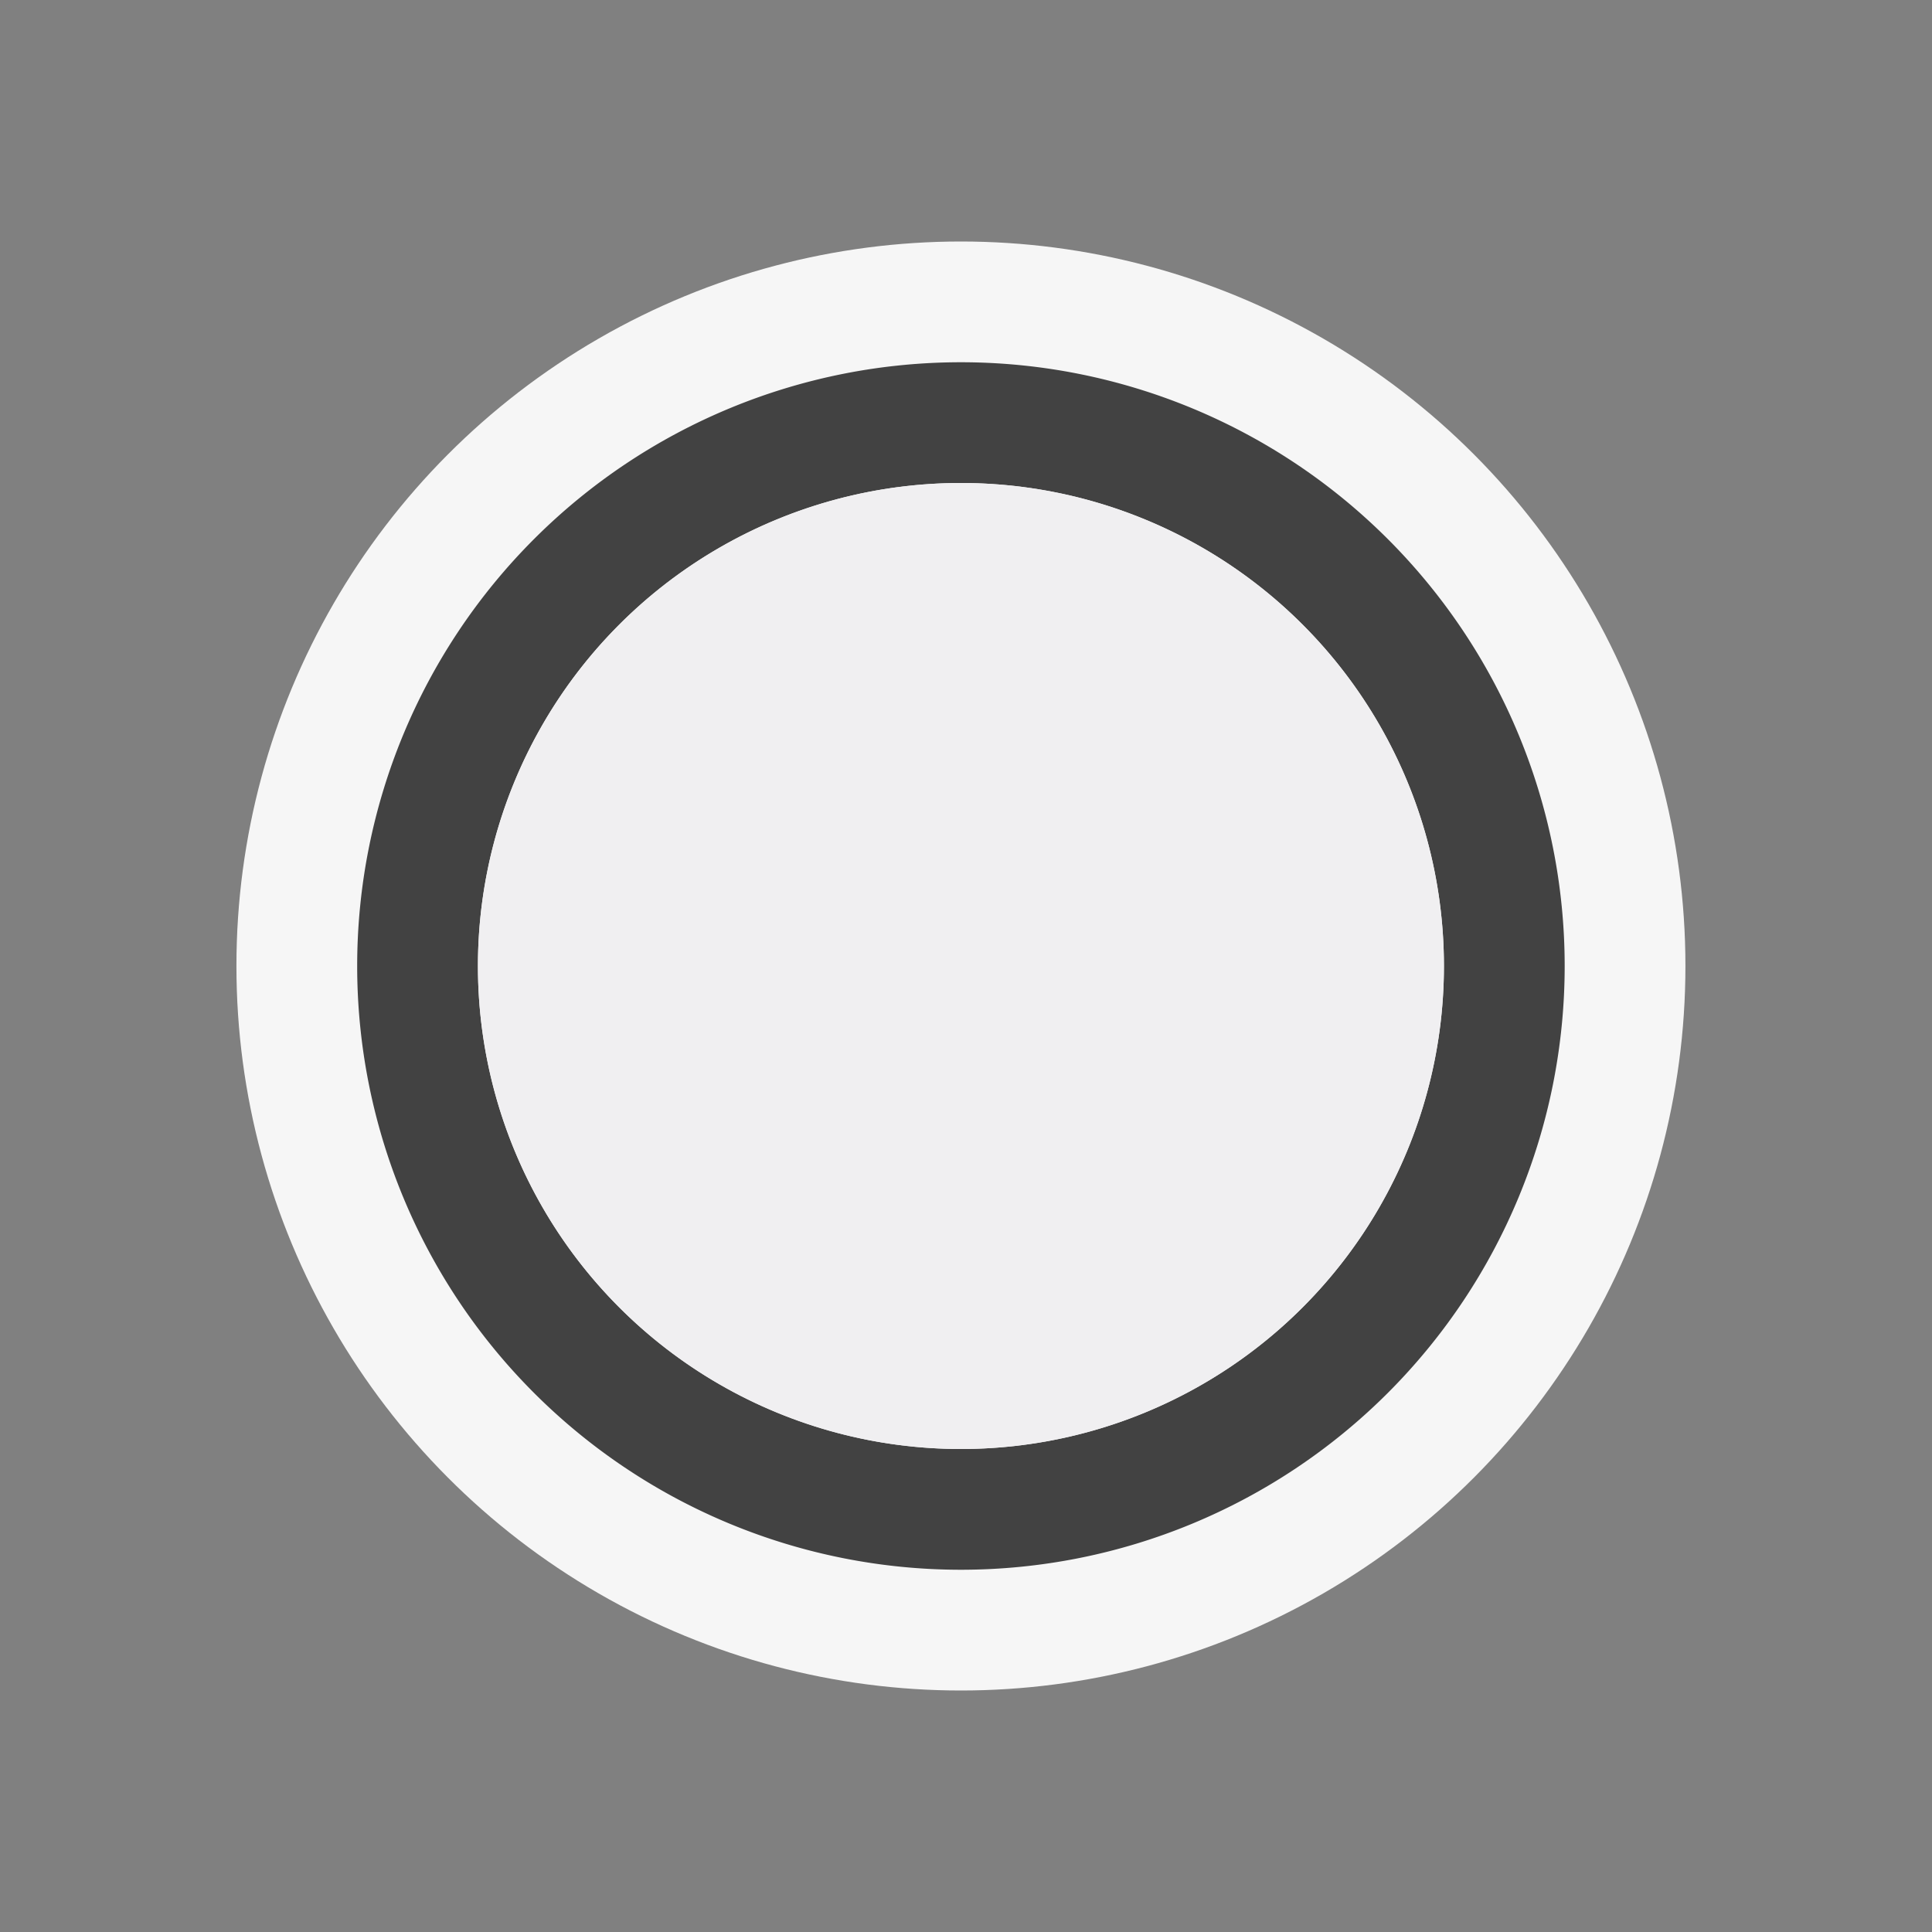 <svg xmlns="http://www.w3.org/2000/svg" viewBox="0 0 16 16"><rect x="0" y="0" width="16" height="16" fill="#808080" stroke="none"/><style>.Arched_x0020_Green{fill:url(#SVGID_1_);stroke:#fff;stroke-width:.25;stroke-miterlimit:1}.st0{opacity:0}.st0,.st1{fill:#f6f6f6}.st2{fill:#424242}.st3{fill:#f0eff1}</style><linearGradient id="SVGID_1_" gradientUnits="userSpaceOnUse" x1="-.042" y1="16" x2=".665" y2="15.293"><stop offset="0" stop-color="#1eab4b"/><stop offset=".983" stop-color="#19361a"/></linearGradient><g id="outline"><path class="st0" d="M0 0h16v16H0z"/><circle class="st1" cx="7.958" cy="8" r="6"/><circle class="st1" cx="7.958" cy="8" r="4"/></g><path class="st2" d="M7.958 3a5 5 0 1 0 0 10 5 5 0 0 0 0-10zm0 9a4 4 0 1 1 0-8 4 4 0 0 1 0 8z" id="icon_x5F_bg"/><circle class="st3" cx="7.958" cy="8" r="4" id="icon_x5F_fg"/></svg>